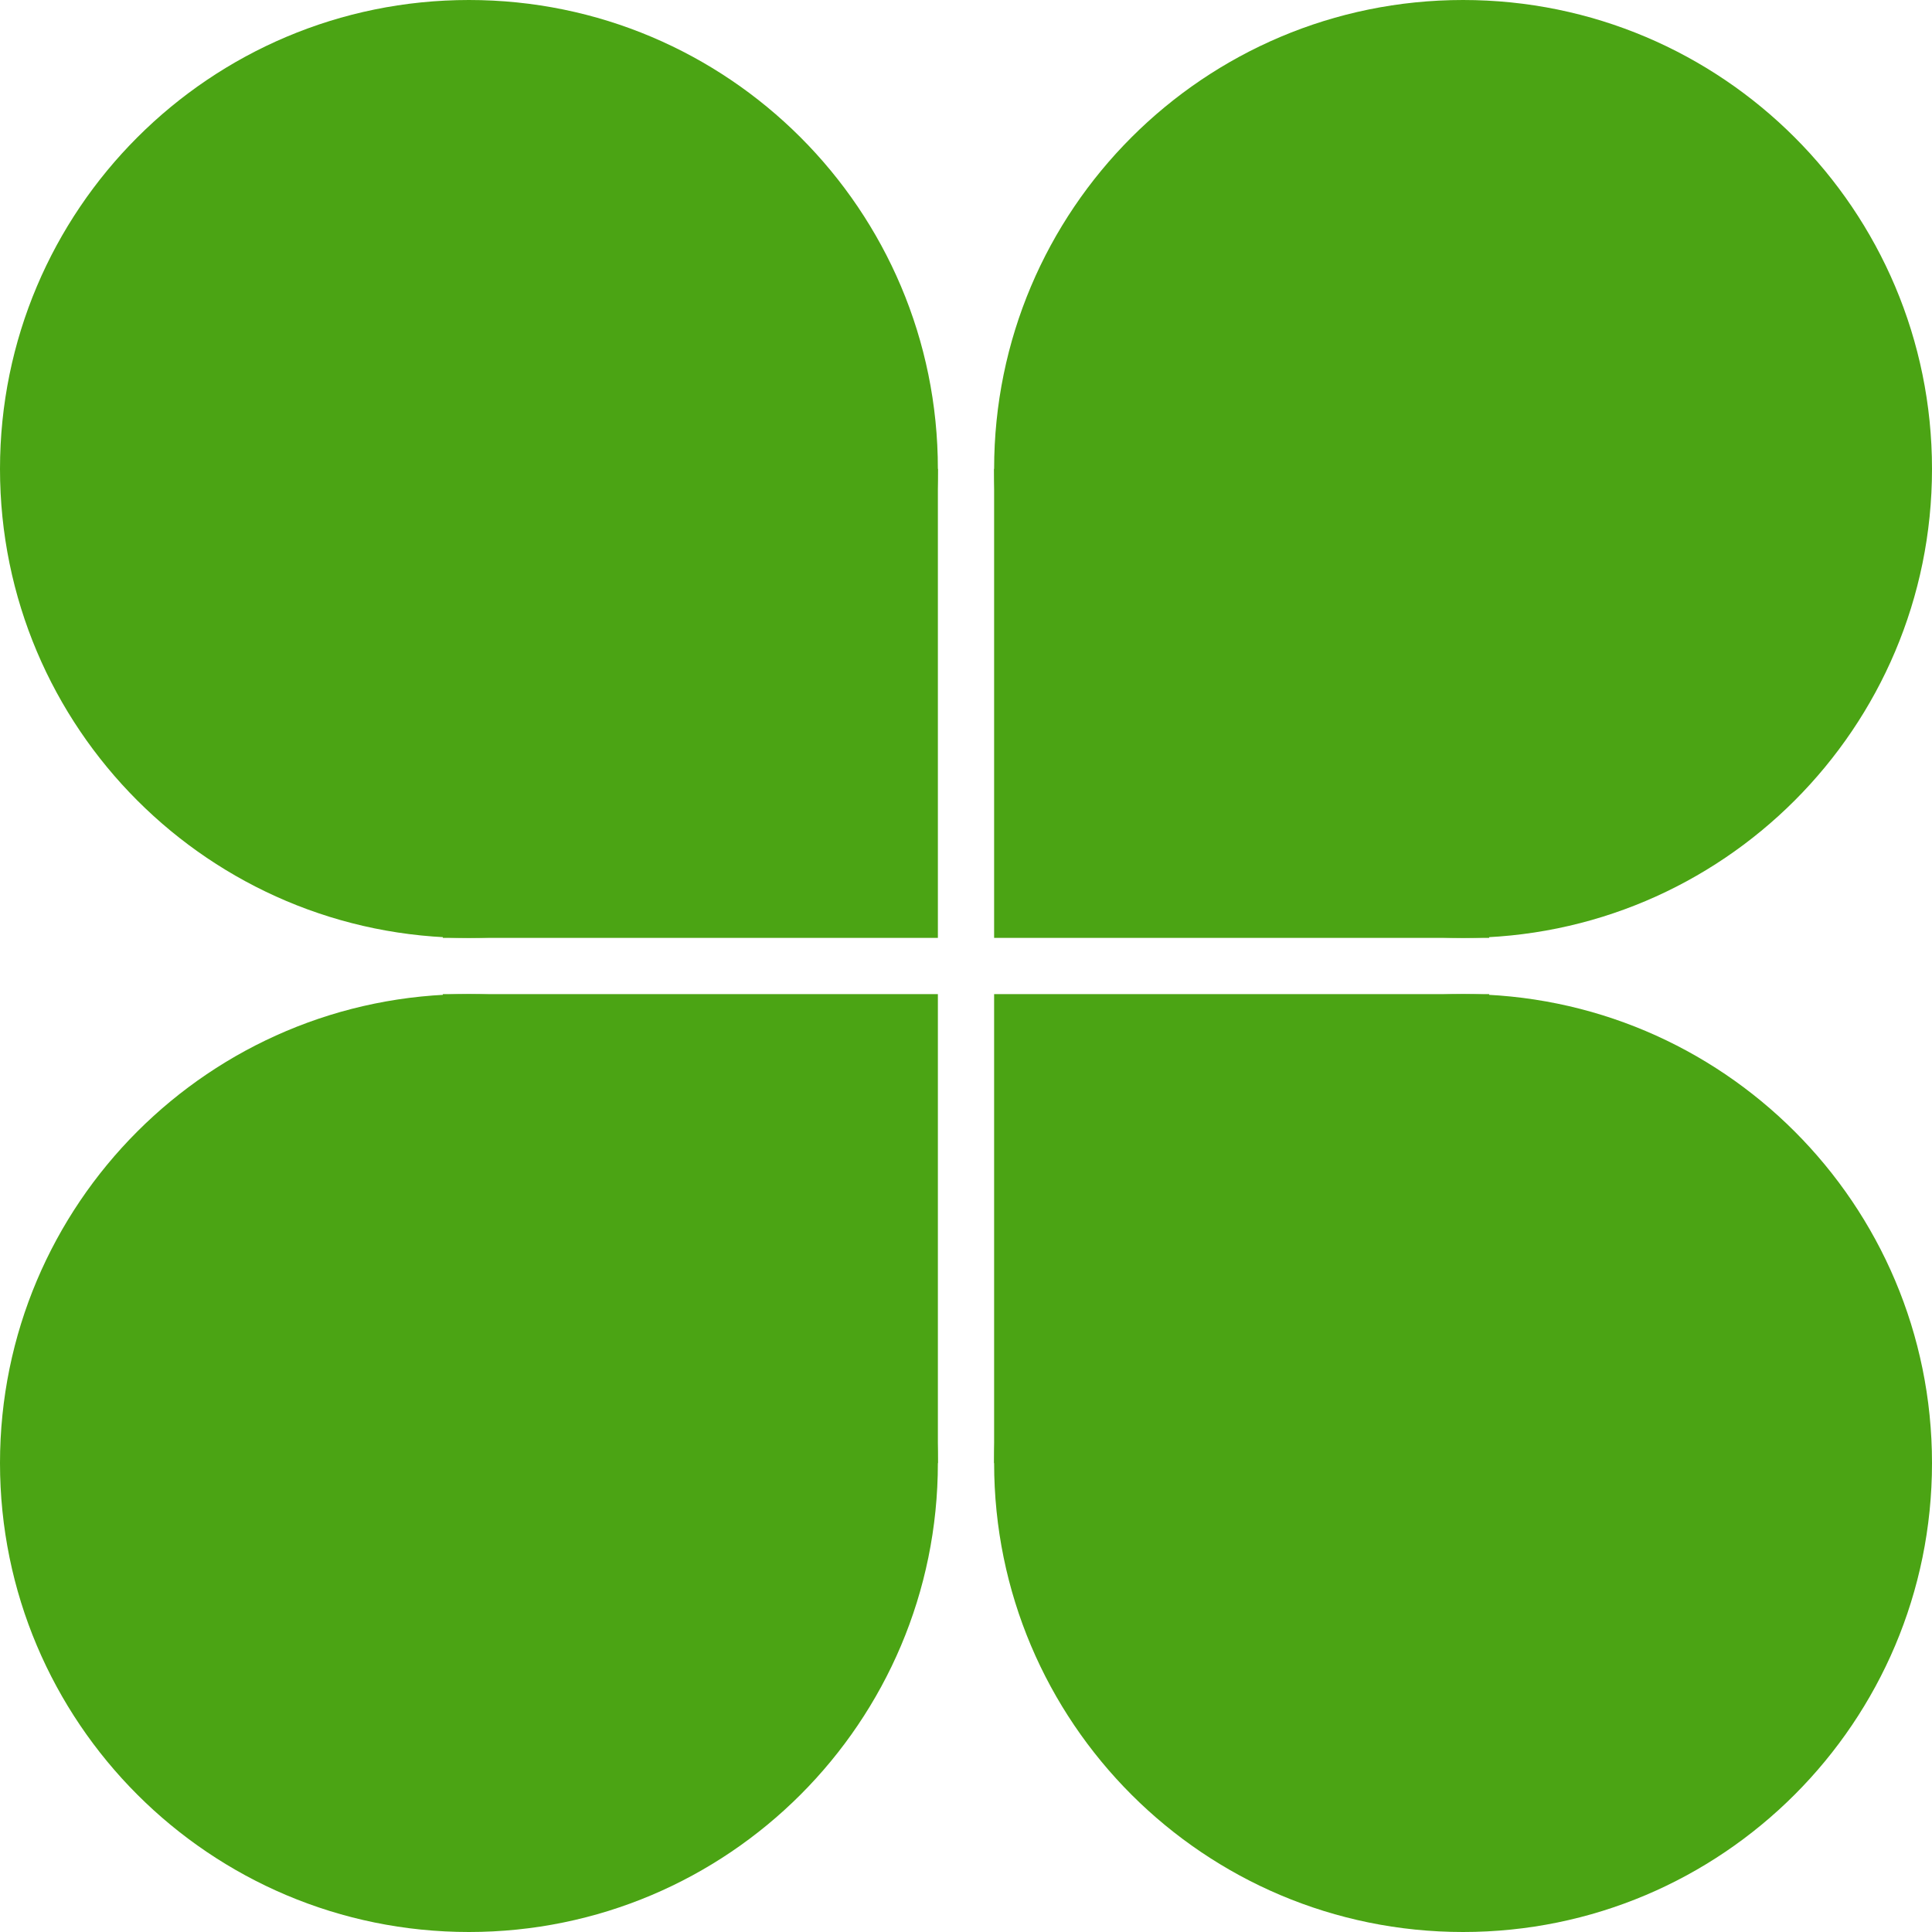<svg width="36" height="36" viewBox="0 0 36 36" fill="none" xmlns="http://www.w3.org/2000/svg">
<path d="M17.476 8.738C17.476 13.564 13.564 17.476 8.738 17.476C3.912 17.476 0 13.564 0 8.738C0 3.912 3.912 0 8.738 0C13.564 0 17.476 3.912 17.476 8.738Z" fill="#4BA414"/>
<path d="M8.252 8.738H17.476V17.476H8.252V8.738Z" fill="#4BA414"/>
<path d="M18.524 8.738C18.524 13.564 22.436 17.476 27.262 17.476C32.088 17.476 36 13.564 36 8.738C36 3.912 32.088 0 27.262 0C22.436 0 18.524 3.912 18.524 8.738Z" fill="#4BA414"/>
<path d="M27.748 8.738H18.524V17.476H27.748V8.738Z" fill="#4BA414"/>
<path d="M18.524 27.262C18.524 22.436 22.436 18.524 27.262 18.524C32.088 18.524 36 22.436 36 27.262C36 32.088 32.088 36 27.262 36C22.436 36 18.524 32.088 18.524 27.262Z" fill="#4BA414"/>
<path d="M27.748 27.262H18.524V18.524H27.748V27.262Z" fill="#4BA414"/>
<path d="M17.476 27.262C17.476 22.436 13.564 18.524 8.738 18.524C3.912 18.524 0 22.436 0 27.262C0 32.088 3.912 36 8.738 36C13.564 36 17.476 32.088 17.476 27.262Z" fill="#4BA414"/>
<path d="M8.252 27.262H17.476V18.524H8.252V27.262Z" fill="#4BA414"/>
</svg>
